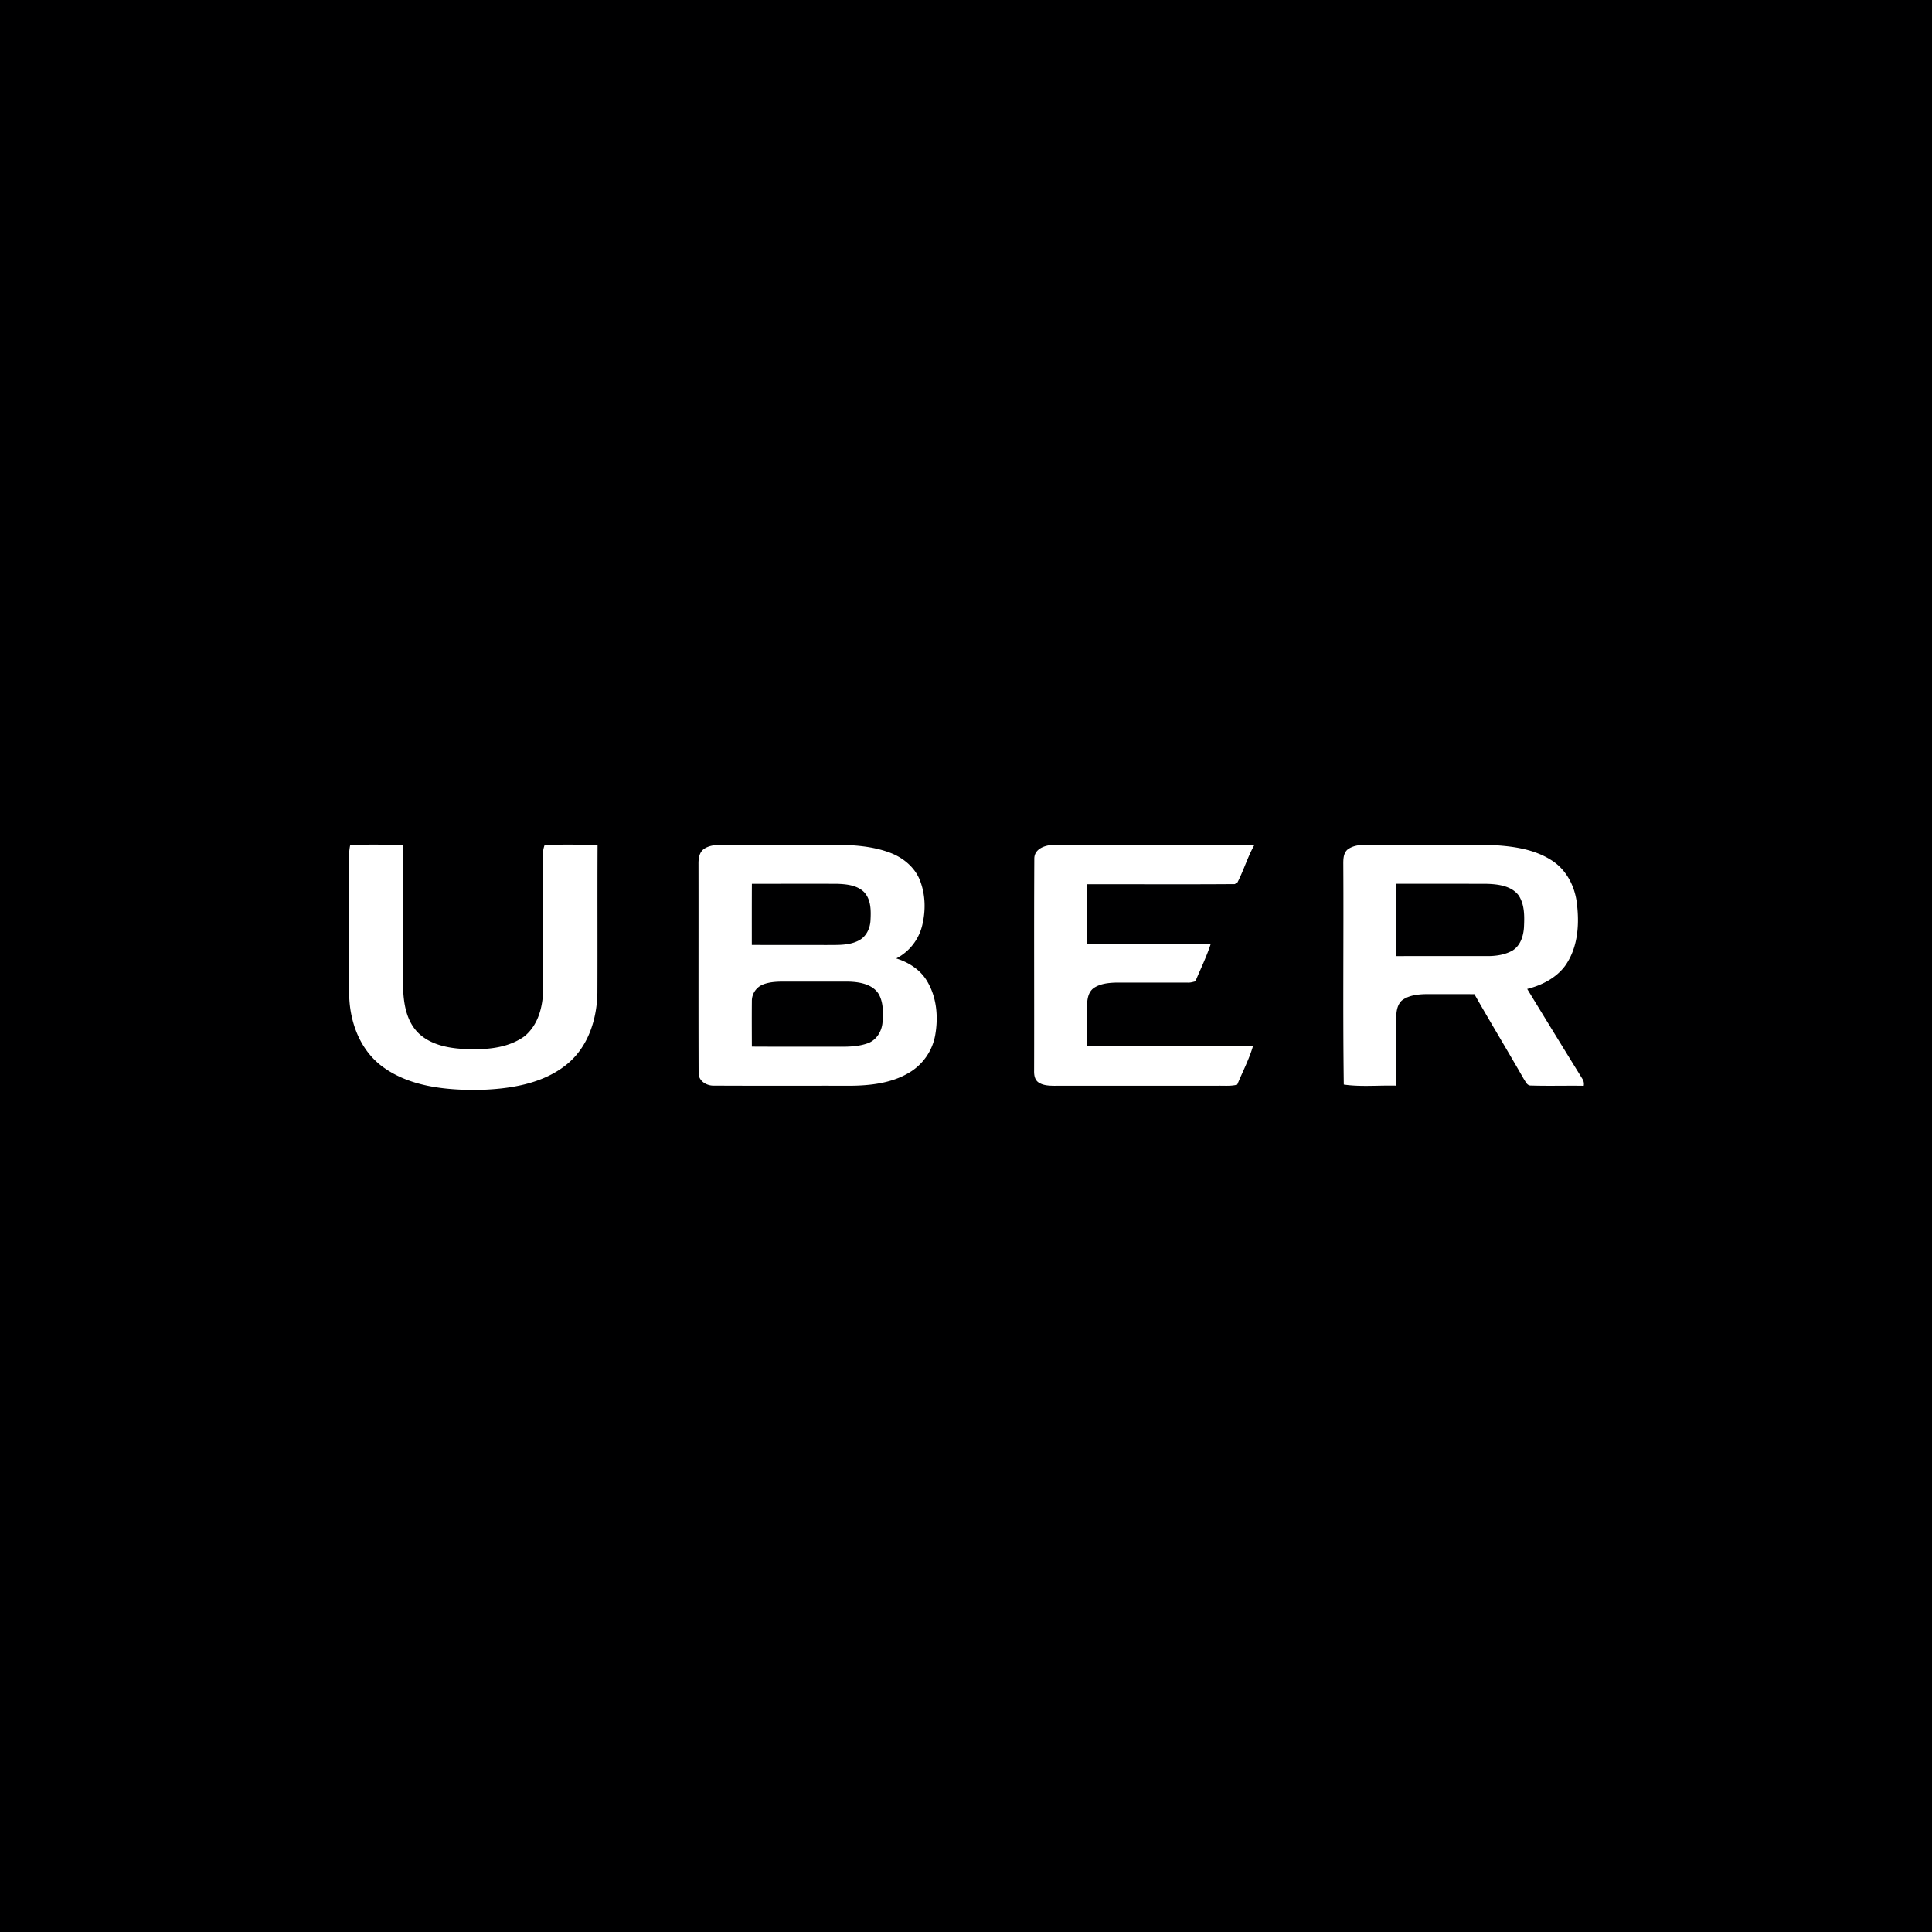 <svg width="80" height="80" viewBox="0 0 80 80" xmlns="http://www.w3.org/2000/svg"><title>6BF13C2B-7C7E-474D-B7EC-96CDCD946A1C</title><g fill="none" fill-rule="evenodd"><path fill="#000001" d="M0 0h80v80H0z"/><g fill="#FFF"><path d="M14.498 35.01c.727-.064 1.46-.022 2.19-.026-.003 1.94-.002 3.88 0 5.82.016.7.116 1.475.662 1.996.564.523 1.401.638 2.158.642.767.019 1.587-.079 2.214-.536.58-.482.758-1.242.77-1.943-.004-1.887-.001-3.775-.002-5.662-.004-.101.026-.199.055-.294.73-.059 1.466-.02 2.199-.023-.011 2.047.002 4.093-.007 6.14-.023 1.083-.378 2.232-1.276 2.955-1.02.825-2.414 1.024-3.71 1.053-1.344.004-2.787-.148-3.888-.947-.958-.694-1.379-1.866-1.404-2.977-.004-1.943 0-3.886-.002-5.828 0-.126.018-.249.04-.37zM29.174 35.137c.223-.14.5-.156.76-.159h4.54c.818.005 1.662.049 2.427.35.519.206.97.59 1.178 1.093.247.606.26 1.286.103 1.915a2.092 2.092 0 0 1-1.07 1.351c.517.159.994.47 1.267.924.413.677.48 1.503.344 2.262a2.27 2.27 0 0 1-1.101 1.557c-.71.417-1.566.52-2.386.528-1.88-.004-3.762.005-5.643-.005-.34.02-.687-.202-.665-.55-.01-2.874 0-5.75-.005-8.625-.003-.23.031-.504.251-.641zm1.96 1.46c-.005.844-.003 1.687-.003 2.53 1.03.006 2.06 0 3.092.004.443-.006.92.027 1.323-.18.327-.16.486-.515.5-.85.02-.396.027-.854-.273-1.167-.291-.284-.733-.325-1.128-.337-1.17-.003-2.341 0-3.512 0zm.442 4.176a.733.733 0 0 0-.443.674c-.006.63-.002 1.26 0 1.89 1.058.007 2.116.001 3.174.004.532-.007 1.085.041 1.595-.132.39-.125.615-.508.642-.883.027-.39.04-.81-.159-1.165-.249-.403-.779-.5-1.232-.514-.843-.003-1.685.002-2.527-.001-.352-.001-.72-.009-1.05.127zM42.828 35.542c.011-.432.513-.566.889-.562 1.6-.004 3.202 0 4.803-.001 1.138.013 2.278-.027 3.415.021-.277.493-.435 1.038-.694 1.539-.028.017-.083.051-.11.07-2.04.015-4.08.003-6.118.005-.009.825-.003 1.65-.004 2.477 1.707.004 3.414-.012 5.12.008-.171.525-.417 1.025-.631 1.536-.1.026-.201.057-.306.053-.982-.003-1.964 0-2.946-.002-.334.008-.691.04-.968.234-.234.182-.261.49-.269.758 0 .548-.005 1.096.004 1.644 2.289-.001 4.579-.004 6.868.002-.161.547-.43 1.06-.65 1.589-.253.066-.518.041-.777.044-2.27.001-4.54-.001-6.81.002-.228-.003-.478-.015-.664-.155-.147-.12-.164-.313-.16-.483.008-2.926-.008-5.854.008-8.78zM55.798 35.18c.247-.188.577-.203.88-.202 1.6.002 3.201-.002 4.802.002.944.033 1.947.122 2.753.635.644.4.991 1.115 1.066 1.825.102.867.035 1.815-.495 2.557-.369.496-.957.802-1.566.953a634.257 634.257 0 0 0 2.279 3.713c.06.09.08.188.062.297-.727-.012-1.454.012-2.18-.011-.17.01-.223-.16-.3-.267-.673-1.177-1.377-2.337-2.047-3.515-.673-.005-1.345-.002-2.018-.002-.344.008-.717.052-.991.267-.22.212-.228.53-.232.808.006.904-.005 1.809.006 2.714-.723-.02-1.456.058-2.173-.045-.042-3.018-.003-6.038-.02-9.057 0-.23-.016-.5.174-.673zm2.016 1.416a887.97 887.97 0 0 0 0 2.994c1.275-.003 2.55-.001 3.827-.001.342-.004.697-.062.993-.232.33-.21.446-.6.47-.956.02-.445.036-.928-.219-1.322-.297-.397-.847-.468-1.322-.481-1.25-.004-2.5-.001-3.75-.002z"/></g></g></svg>